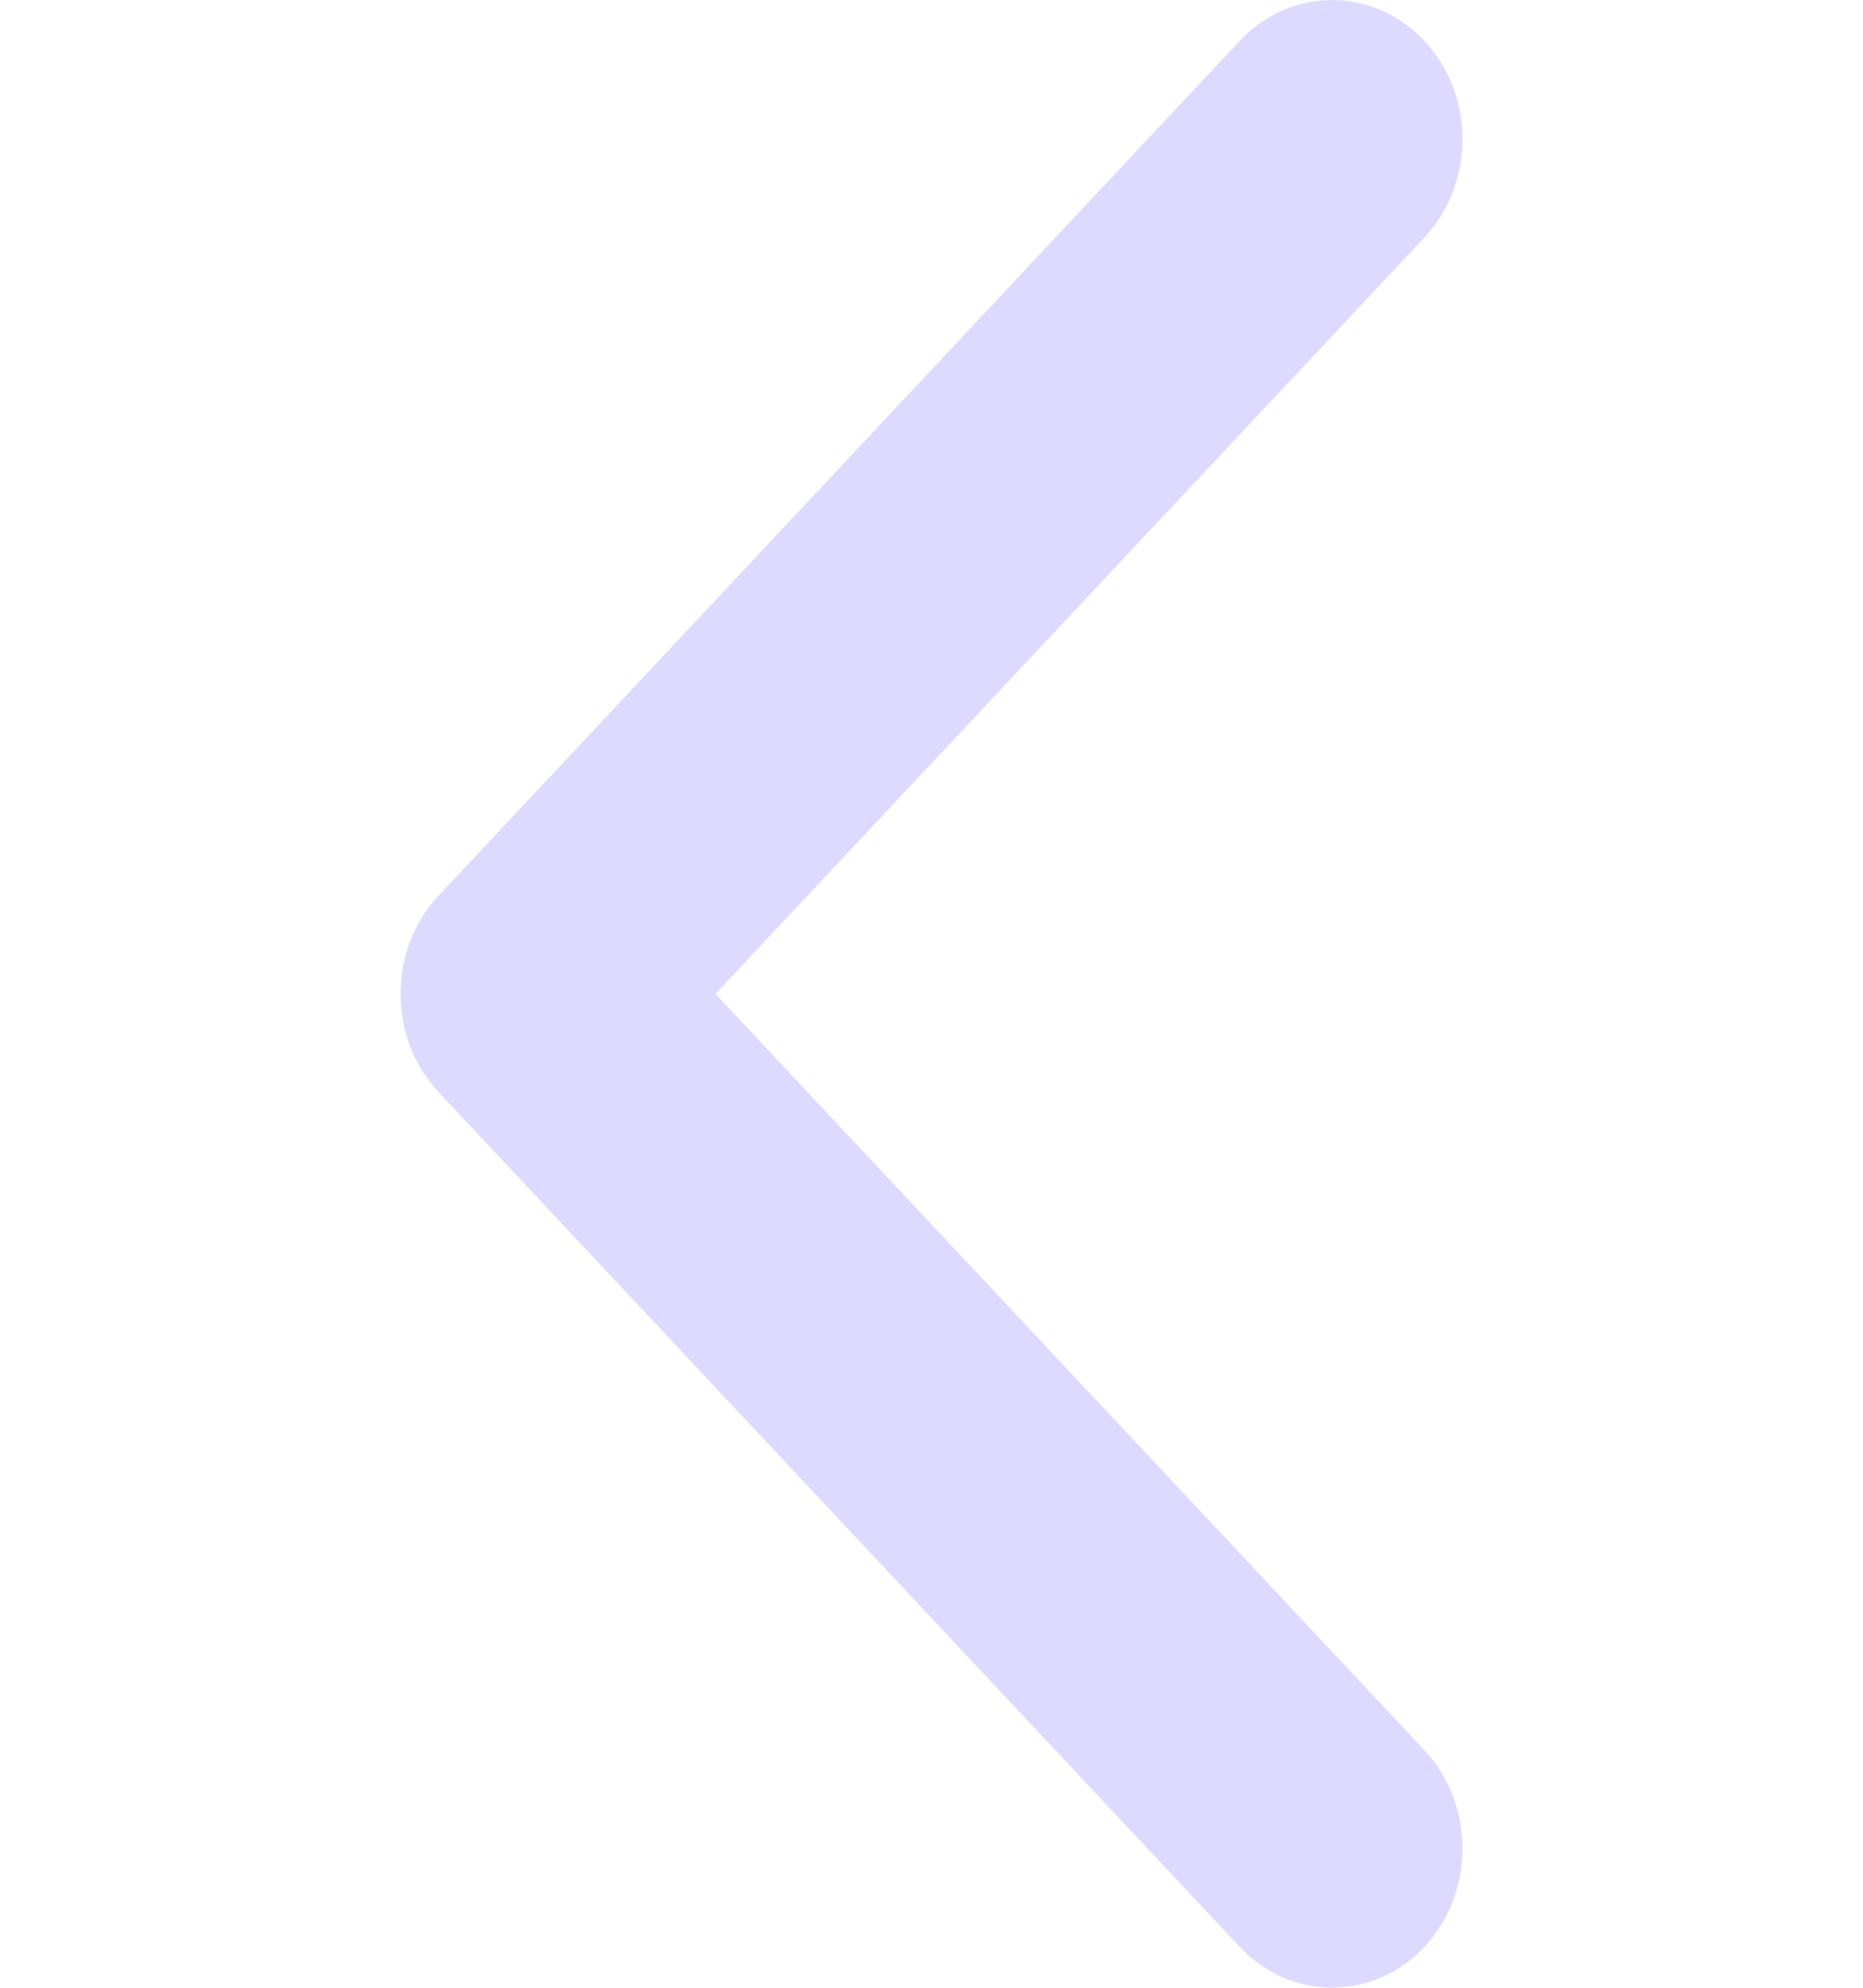 <svg width="15" height="16" viewBox="0 0 15 16" fill="none" xmlns="http://www.w3.org/2000/svg">
<g clip-path="url(#clip0)">
<path d="M3.532 7.208L9.982 0.328C10.393 -0.109 11.058 -0.109 11.468 0.328C11.878 0.766 11.878 1.475 11.468 1.913L5.761 8L11.468 14.087C11.878 14.525 11.878 15.234 11.468 15.672C11.057 16.109 10.392 16.109 9.982 15.672L3.532 8.792C3.327 8.573 3.225 8.287 3.225 8C3.225 7.713 3.327 7.427 3.532 7.208Z" fill="#DEDAFF"/>
</g>
<defs>
<clipPath id="clip0">
<rect width="15" height="16" fill="white" transform="translate(15 16) rotate(-180)"/>
</clipPath>
</defs>
</svg>
